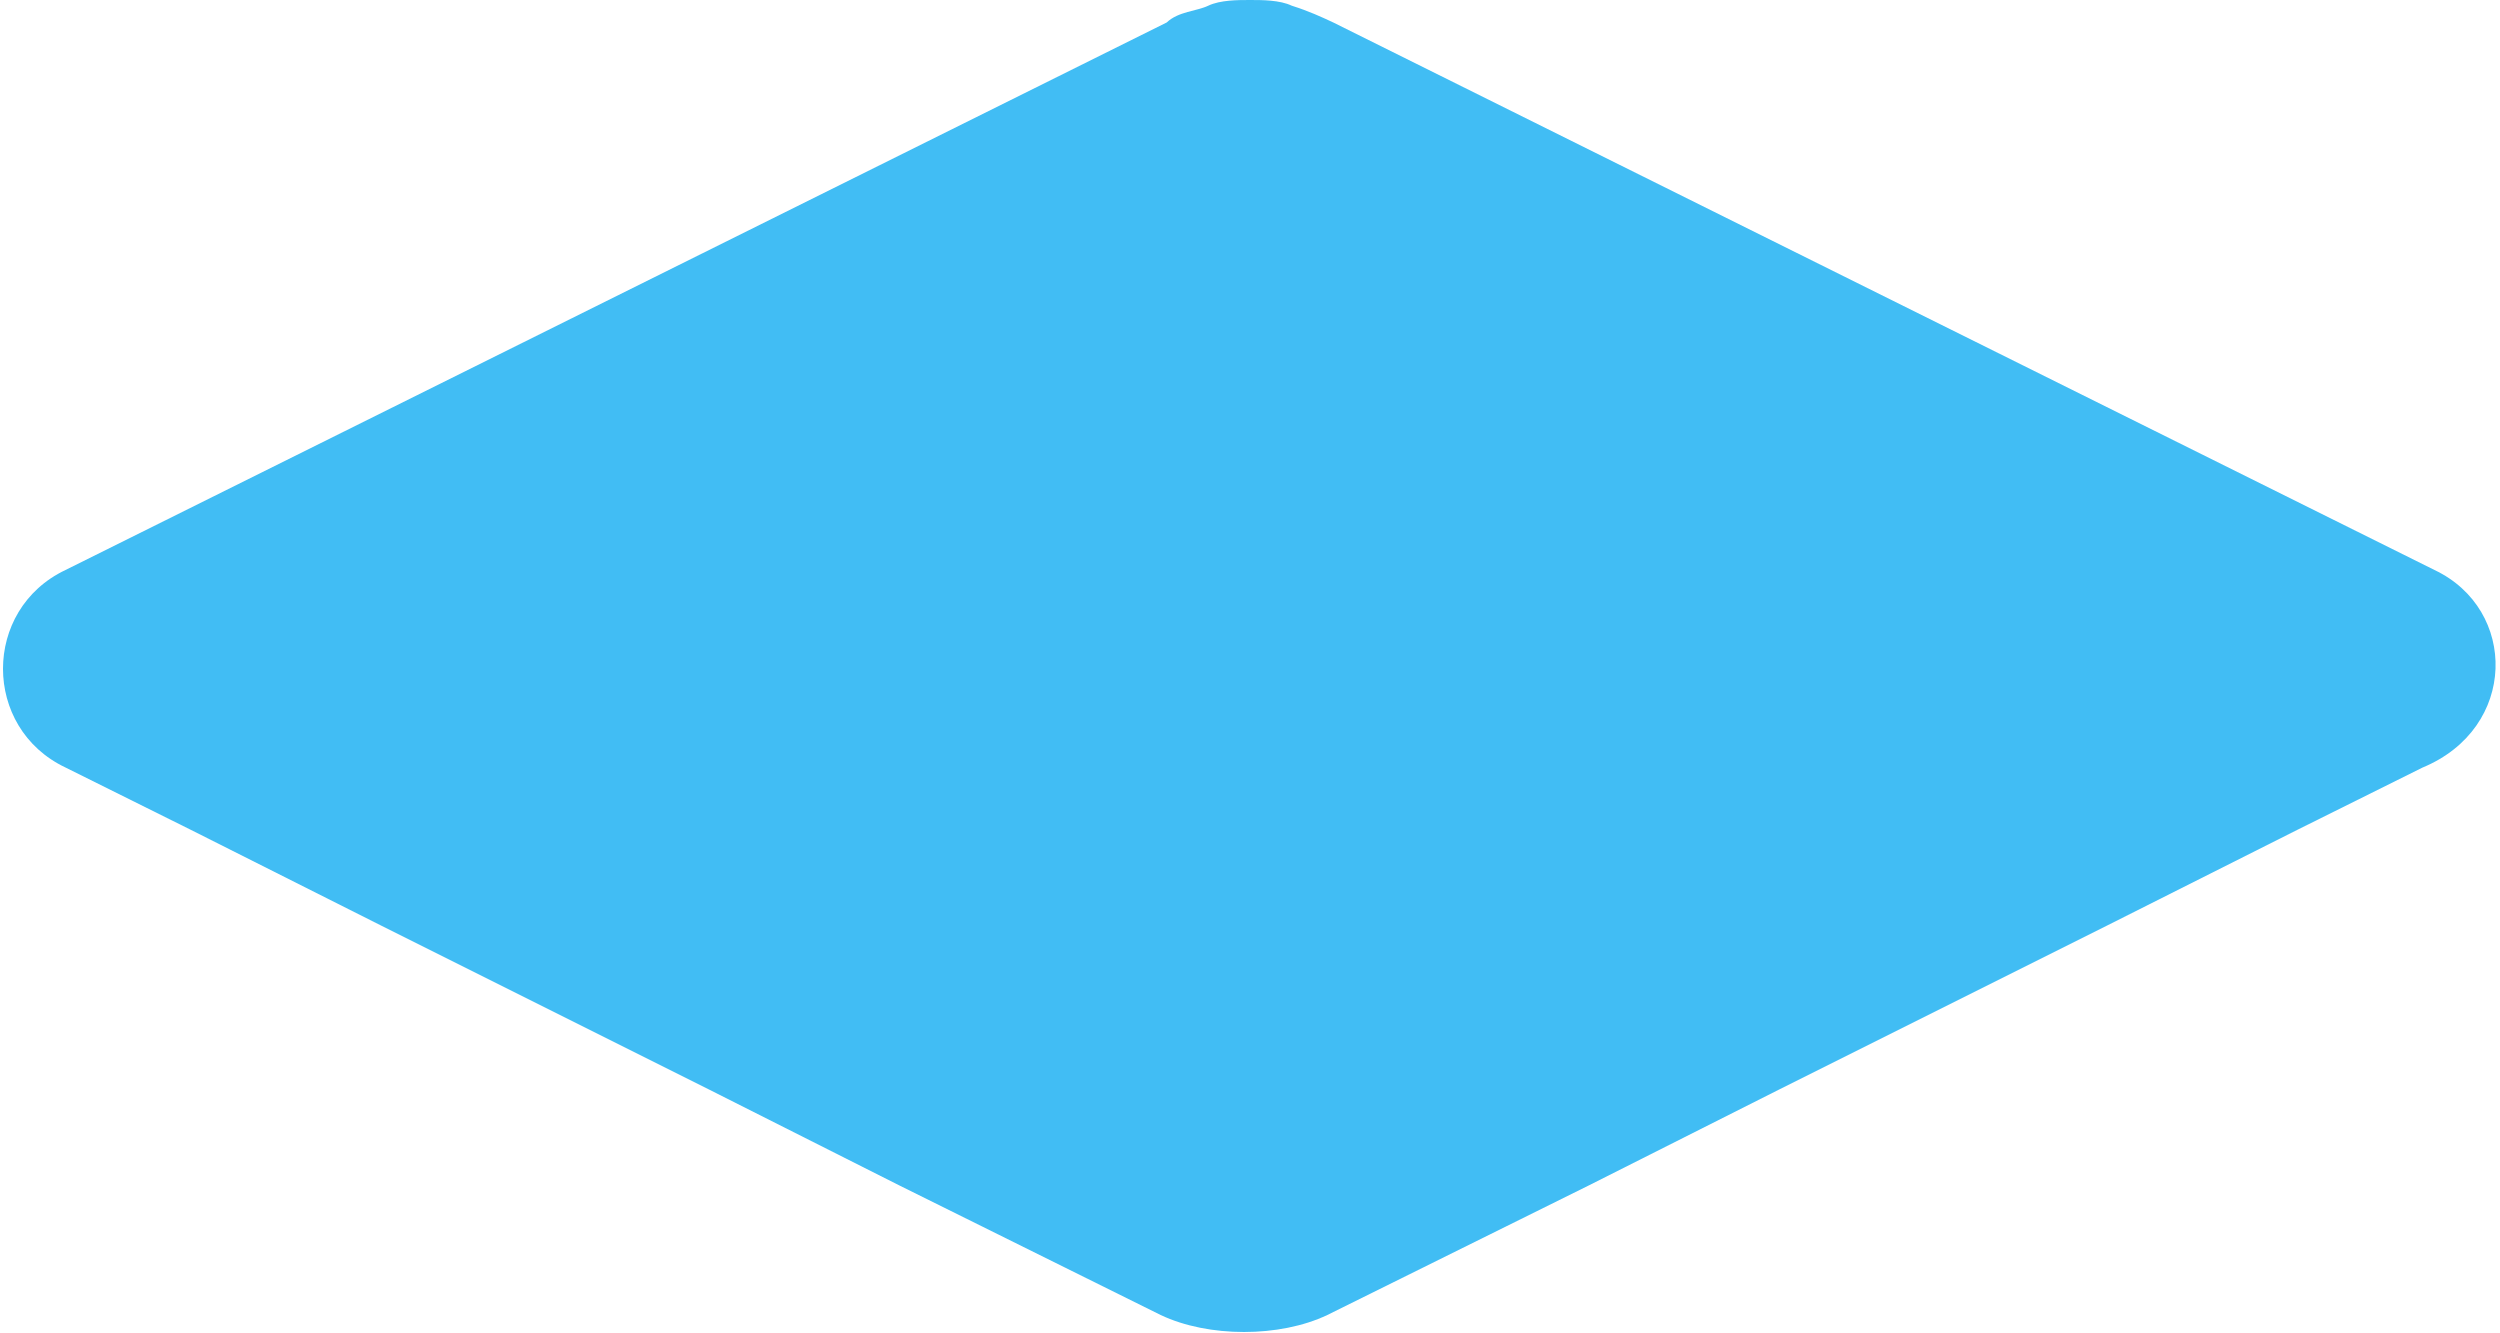﻿<?xml version="1.0" encoding="utf-8"?>
<svg version="1.1" xmlns:xlink="http://www.w3.org/1999/xlink" width="15px" height="8px" xmlns="http://www.w3.org/2000/svg">
  <g transform="matrix(1 0 0 1 -220 -341 )">
    <path d="M 14.536 4.605  C 15.107 4.368  15.107 3.657  14.607 3.42  L 8 0.135  C 7.929 0.102  7.857 0.068  7.75 0.034  C 7.679 0  7.571 0  7.5 0  C 7.429 0  7.321 0  7.25 0.034  C 7.179 0.068  7.071 0.068  7 0.135  L 0.393 3.42  C -0.107 3.657  -0.107 4.368  0.393 4.605  L 1.143 4.978  L 2.286 5.553  L 4.25 6.535  L 5.393 7.111  L 6.964 7.89  C 7.107 7.958  7.286 7.992  7.464 7.992  C 7.643 7.992  7.821 7.958  7.964 7.89  L 9.536 7.111  L 10.679 6.535  L 12.643 5.553  L 13.786 4.978  L 14.536 4.605  Z " fill-rule="nonzero" fill="#02a7f0" stroke="none" fill-opacity="0.749" transform="matrix(1 0 0 1 220 341 )" />
  </g>
</svg>